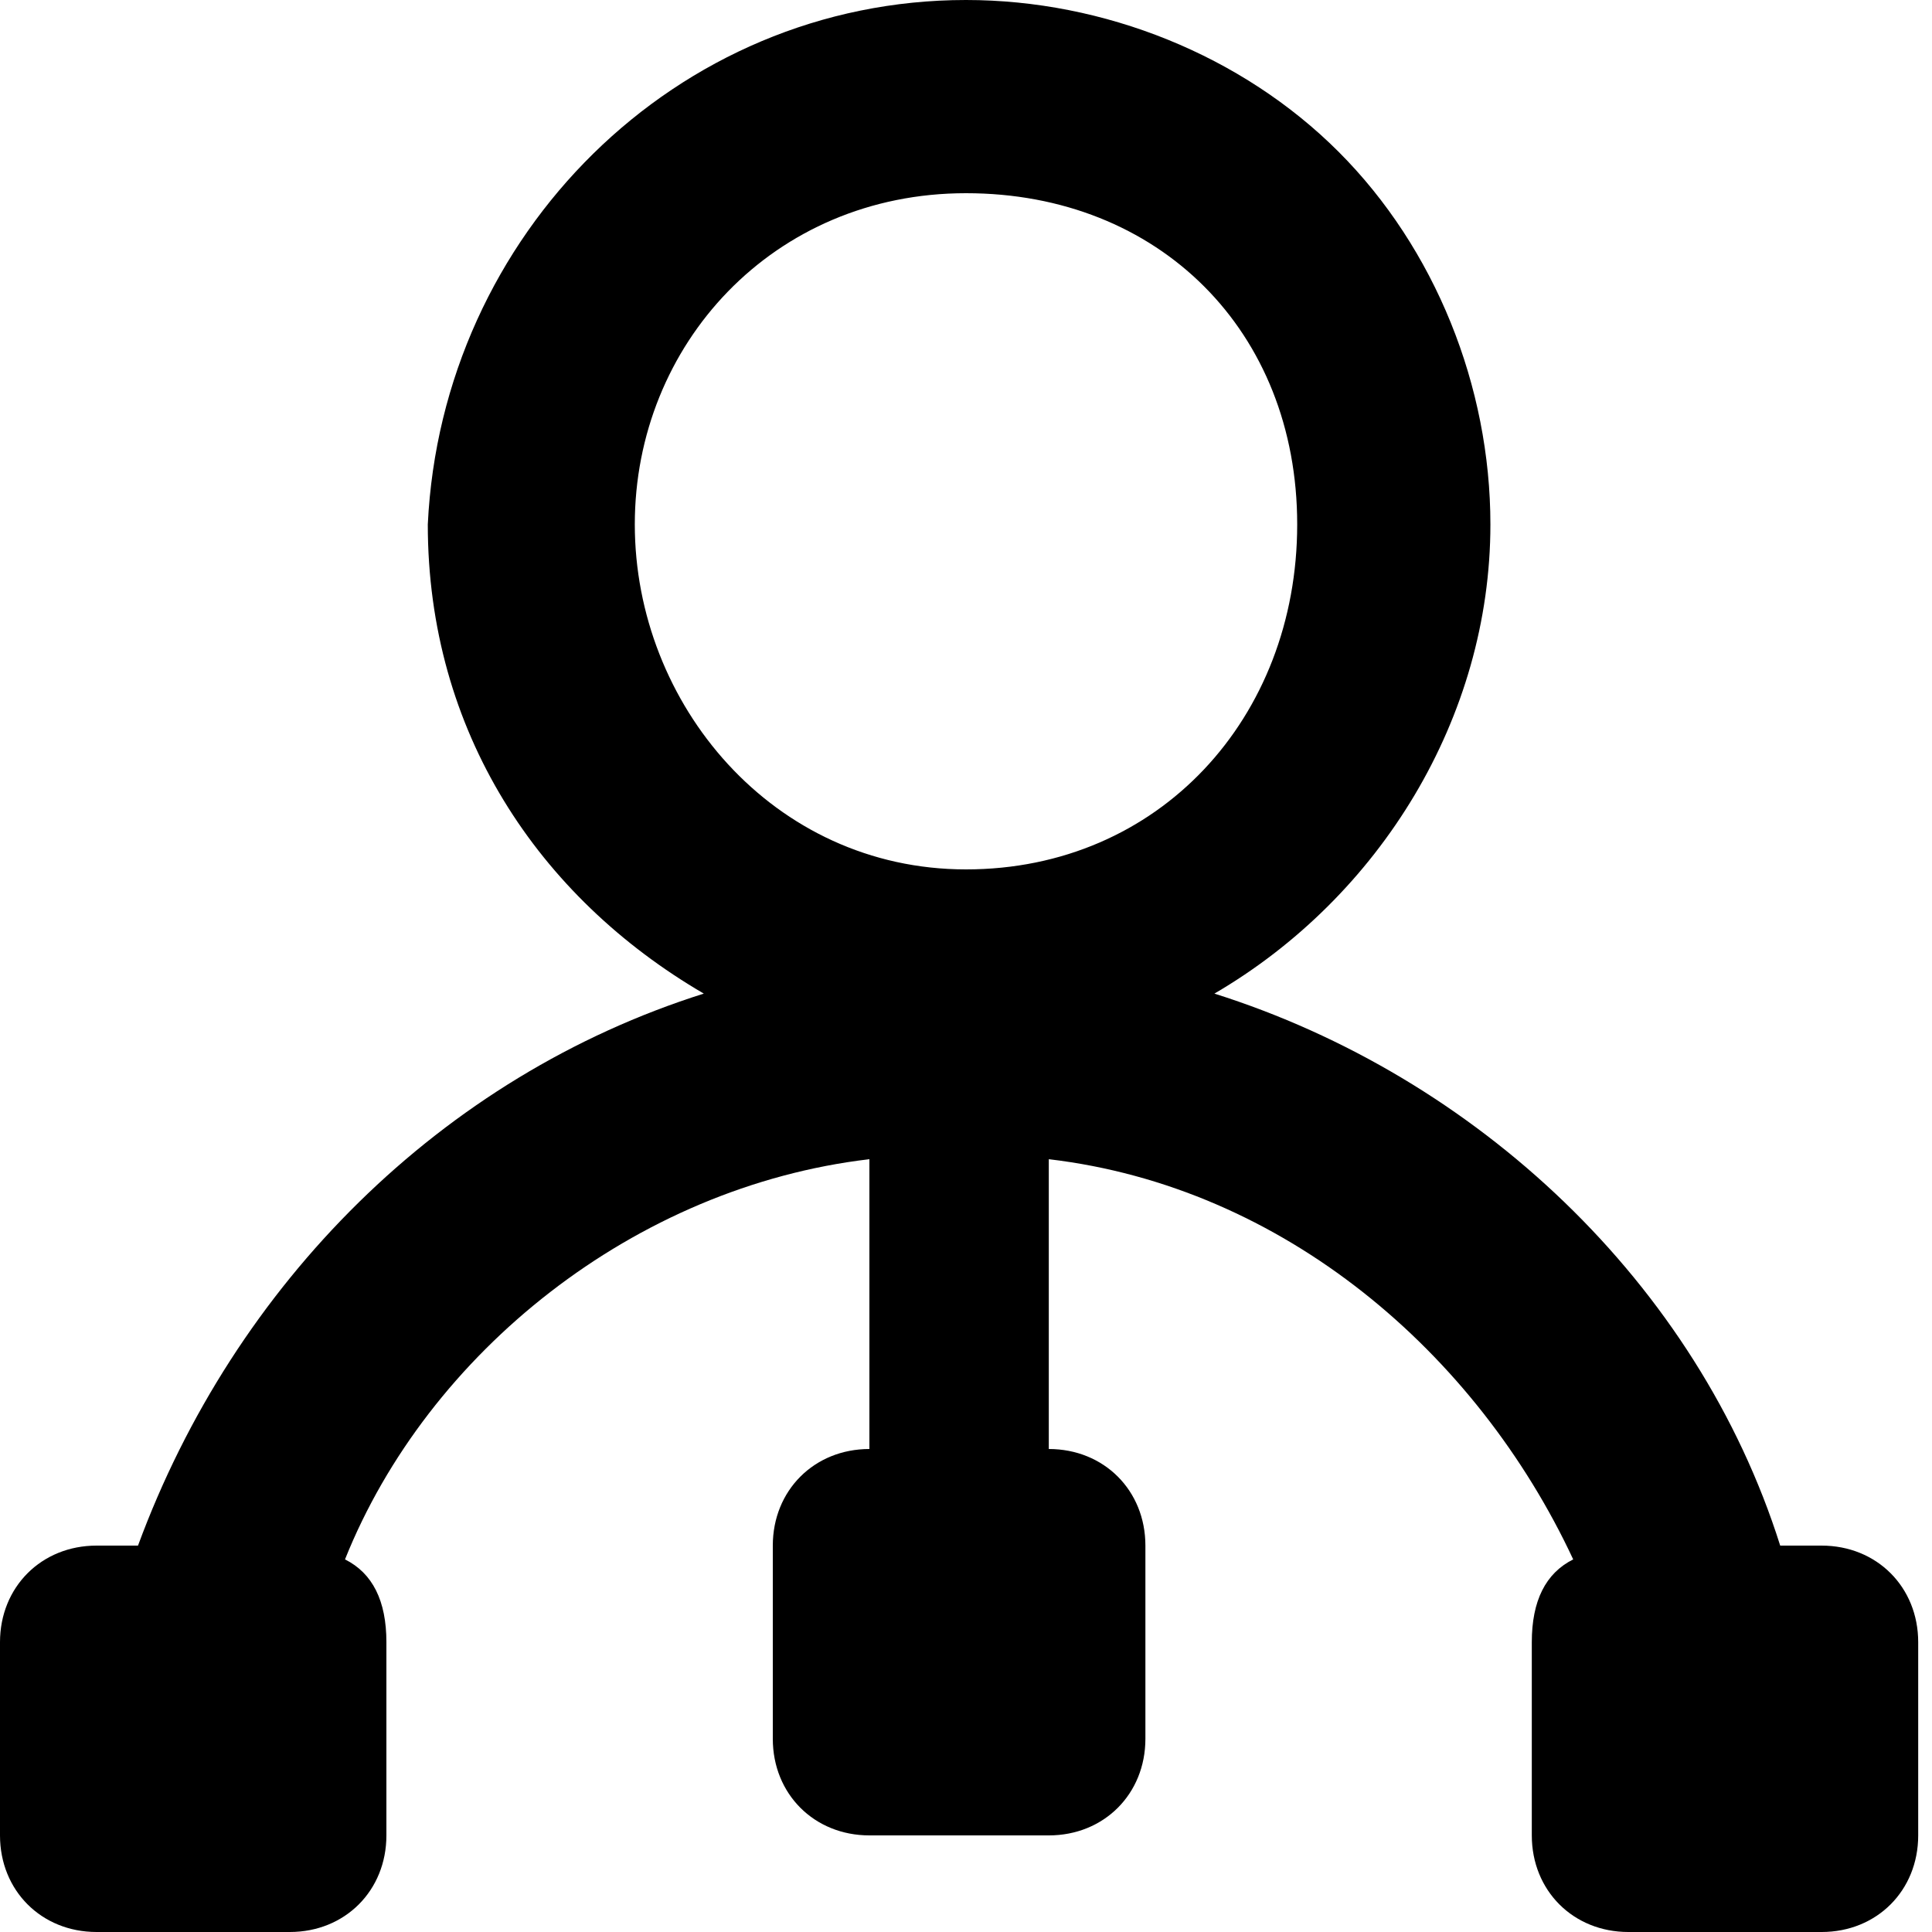 <?xml version="1.0" encoding="utf-8"?>
<!-- Generator: Adobe Illustrator 26.3.1, SVG Export Plug-In . SVG Version: 6.00 Build 0)  -->
<svg version="1.1" id="图层_1" fill="currentcolor" xmlns="http://www.w3.org/2000/svg" xmlns:xlink="http://www.w3.org/1999/xlink" x="0px" y="0px"
	 viewBox="0 0 14 14" style="enable-background:new 0 0 14 14;" xml:space="preserve">

<path id="形状结合" class="st0" d="M7,0c1,0,2,0.4,2.7,1.1c0.7,0.7,1.1,1.7,1.1,2.7c0,1.4-0.8,2.7-2,3.4c1.9,0.6,3.5,2.1,4.1,4
	l0.3,0c0.4,0,0.7,0.3,0.7,0.7v1.4c0,0.4-0.3,0.7-0.7,0.7h-1.4c-0.4,0-0.7-0.3-0.7-0.7v-1.4c0-0.3,0.1-0.5,0.3-0.6
	c-0.7-1.5-2.1-2.7-3.8-2.9l0,2.1c0.4,0,0.7,0.3,0.7,0.7v1.4c0,0.4-0.3,0.7-0.7,0.7H6.3c-0.4,0-0.7-0.3-0.7-0.7v-1.4
	c0-0.4,0.3-0.7,0.7-0.7l0-2.1c-1.7,0.2-3.2,1.4-3.8,2.9c0.2,0.1,0.3,0.3,0.3,0.6v1.4c0,0.4-0.3,0.7-0.7,0.7H0.7
	C0.3,14,0,13.7,0,13.3v-1.4c0-0.4,0.3-0.7,0.7-0.7l0.3,0c0.7-1.9,2.2-3.4,4.1-4c-1.2-0.7-2-1.9-2-3.4C3.2,1.7,4.9,0,7,0z M7,1.4
	c-1.4,0-2.4,1.1-2.4,2.4S5.6,6.3,7,6.3s2.4-1.1,2.4-2.5S8.4,1.4,7,1.4z"/>
</svg>

